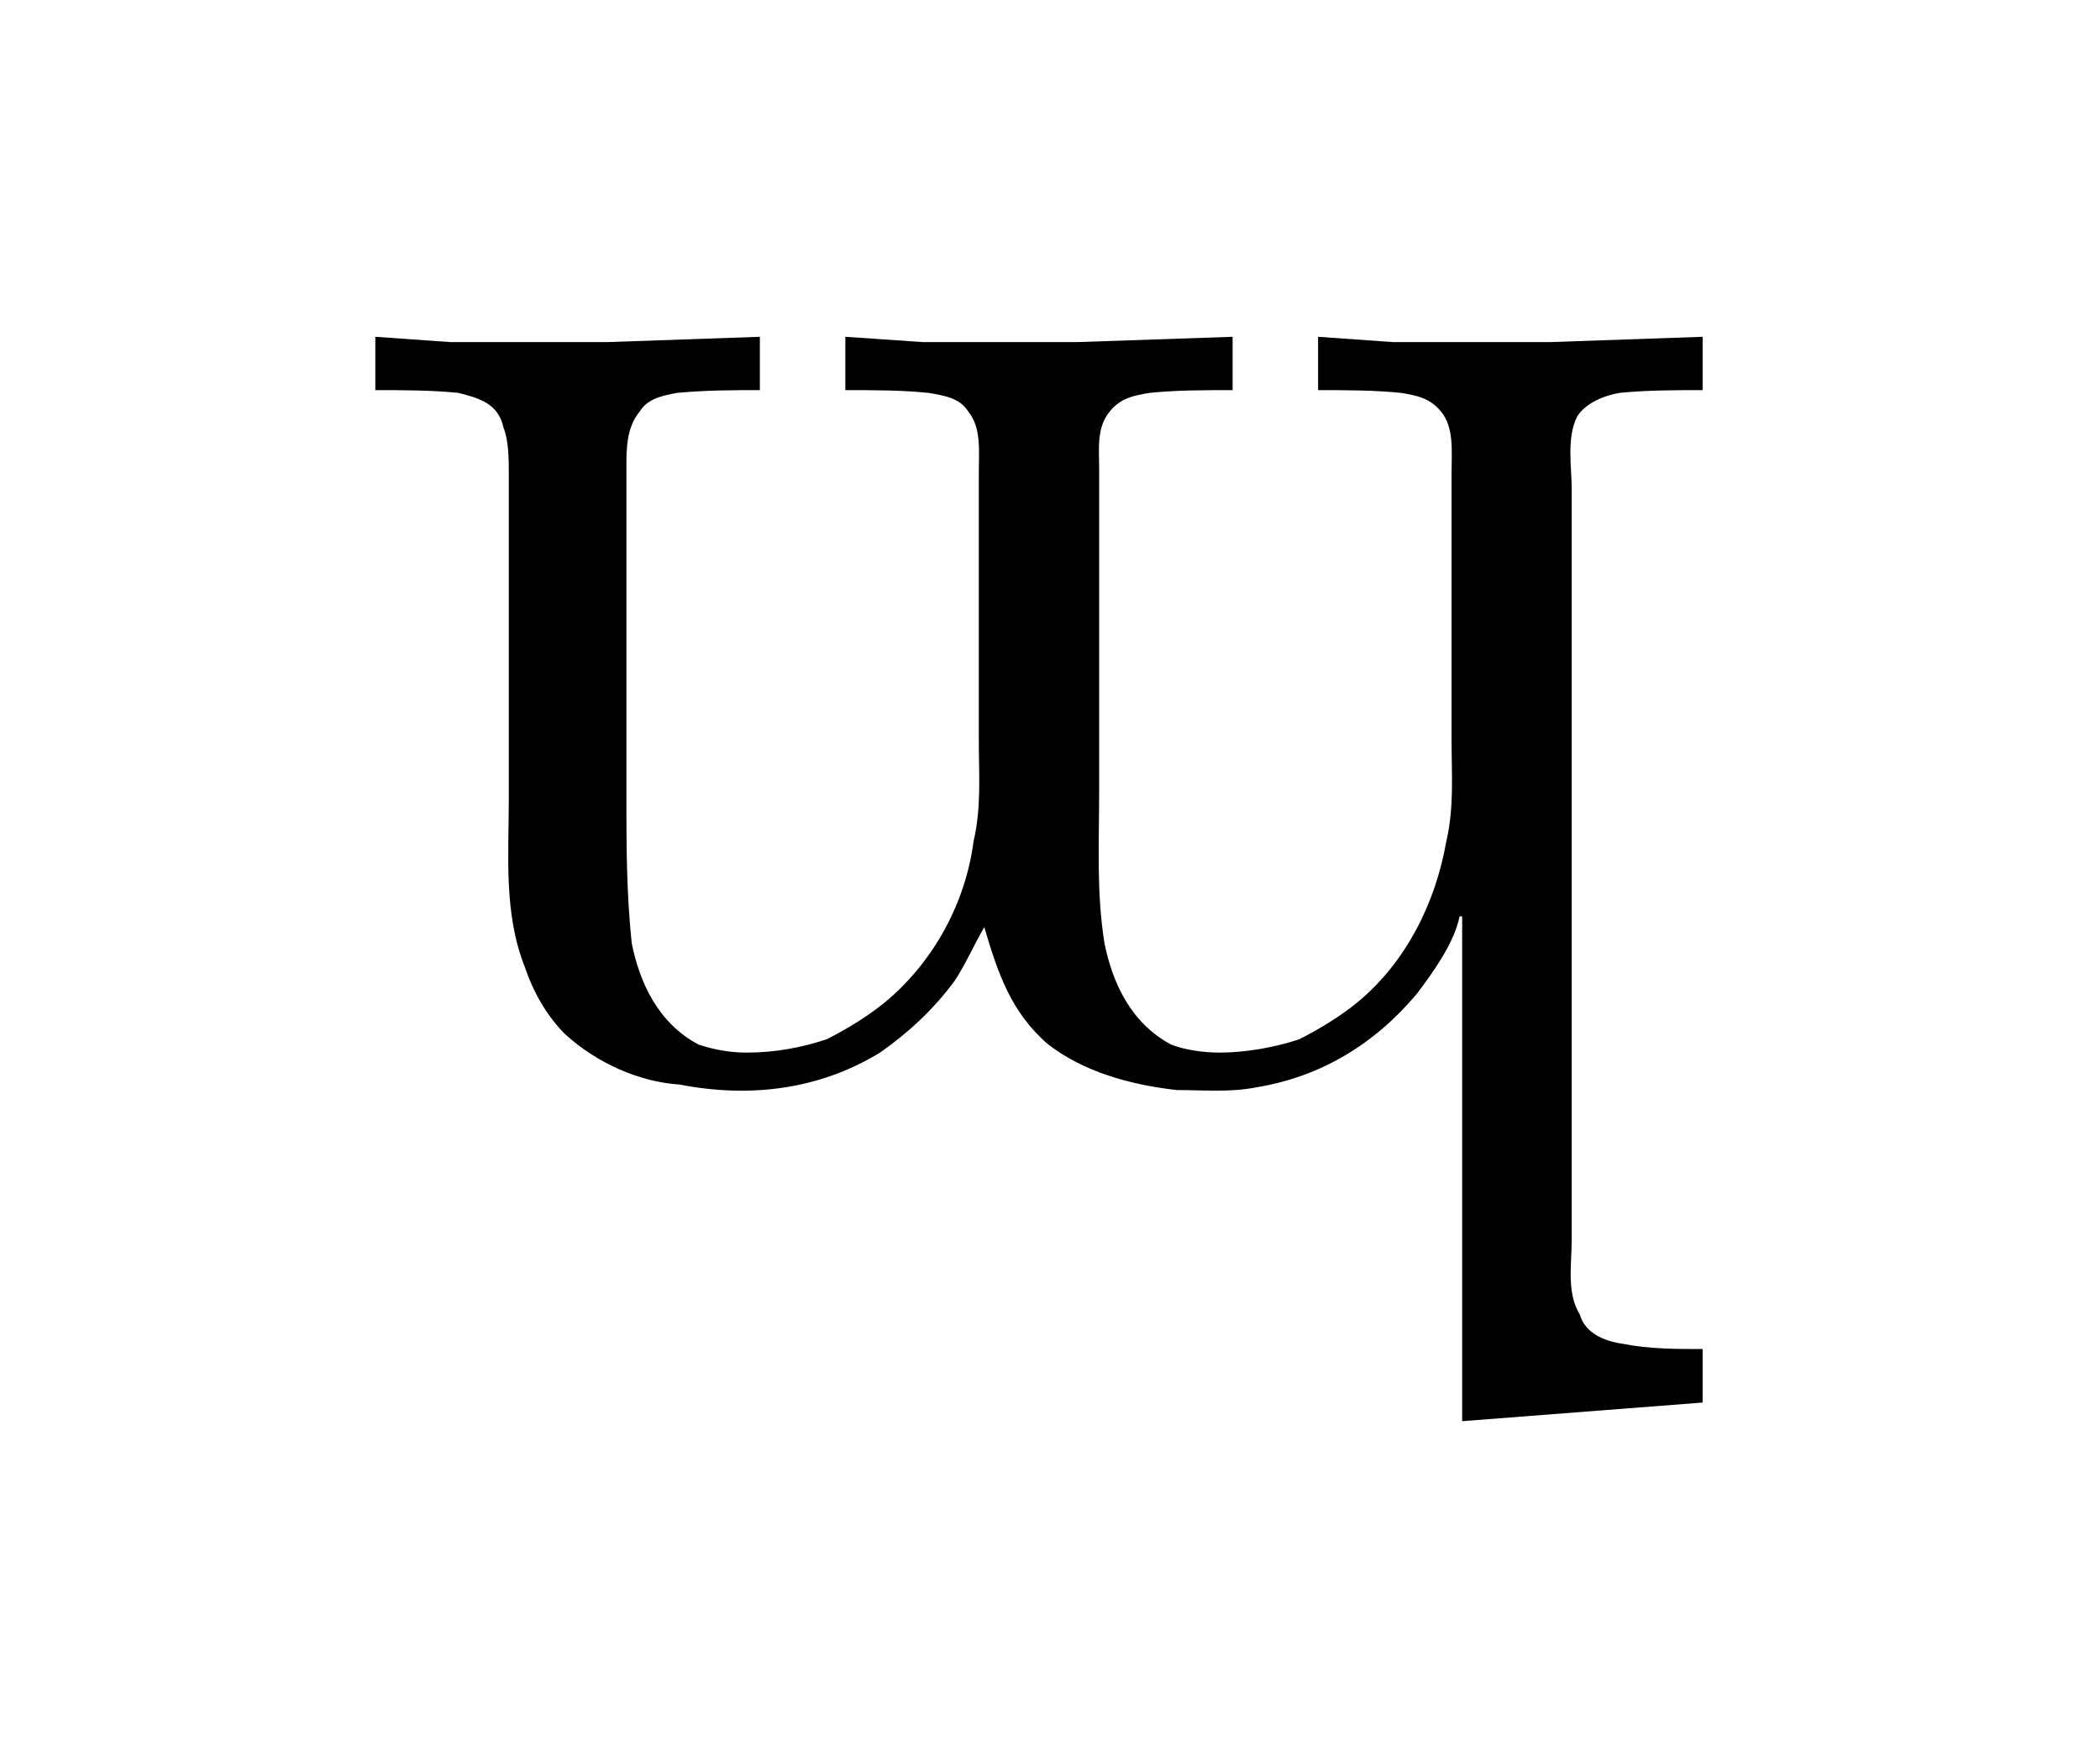 <?xml version="1.0" encoding="UTF-8"?>
<svg xmlns="http://www.w3.org/2000/svg" xmlns:xlink="http://www.w3.org/1999/xlink" width="12.287pt" height="10.212pt" viewBox="0 0 12.287 10.212" version="1.1">
<defs>
<g>
<symbol overflow="visible" id="glyph0-0">
<path style="stroke:none;" d=""/>
</symbol>
<symbol overflow="visible" id="glyph0-1">
<path style="stroke:none;" d="M 0.203 -4.312 L 0.203 -4 C 0.359 -4 0.531 -4 0.688 -3.984 C 0.812 -3.953 0.922 -3.922 0.953 -3.781 C 0.984 -3.703 0.984 -3.594 0.984 -3.5 L 0.984 -1.609 C 0.984 -1.281 0.953 -0.938 1.078 -0.625 C 1.125 -0.484 1.203 -0.344 1.312 -0.234 C 1.5 -0.062 1.75 0.047 1.984 0.062 C 2.391 0.141 2.797 0.094 3.156 -0.125 C 3.312 -0.234 3.469 -0.375 3.594 -0.547 C 3.656 -0.641 3.703 -0.75 3.766 -0.859 C 3.844 -0.594 3.922 -0.359 4.141 -0.172 C 4.344 -0.016 4.609 0.062 4.891 0.094 C 5.047 0.094 5.203 0.109 5.359 0.078 C 5.734 0.016 6.047 -0.172 6.297 -0.469 C 6.391 -0.594 6.516 -0.766 6.547 -0.922 L 6.562 -0.922 L 6.562 2.031 L 7.969 1.922 L 7.969 1.609 C 7.812 1.609 7.656 1.609 7.5 1.578 C 7.391 1.562 7.281 1.516 7.25 1.406 C 7.172 1.281 7.203 1.109 7.203 0.969 L 7.203 -3.422 C 7.203 -3.547 7.172 -3.719 7.234 -3.844 C 7.281 -3.922 7.391 -3.969 7.484 -3.984 C 7.641 -4 7.812 -4 7.969 -4 L 7.969 -4.312 L 7.078 -4.281 L 6.156 -4.281 L 5.719 -4.312 L 5.719 -4 C 5.875 -4 6.047 -4 6.203 -3.984 C 6.297 -3.969 6.375 -3.953 6.438 -3.875 C 6.516 -3.781 6.5 -3.641 6.5 -3.516 L 6.5 -1.953 C 6.5 -1.75 6.516 -1.562 6.469 -1.359 C 6.406 -1 6.234 -0.656 5.953 -0.422 C 5.859 -0.344 5.734 -0.266 5.609 -0.203 C 5.469 -0.156 5.297 -0.125 5.141 -0.125 C 5.047 -0.125 4.938 -0.141 4.859 -0.172 C 4.625 -0.297 4.516 -0.531 4.469 -0.766 C 4.422 -1.062 4.438 -1.344 4.438 -1.641 L 4.438 -3.547 C 4.438 -3.656 4.422 -3.781 4.5 -3.875 C 4.562 -3.953 4.641 -3.969 4.734 -3.984 C 4.891 -4 5.047 -4 5.219 -4 L 5.219 -4.312 L 4.312 -4.281 L 3.406 -4.281 L 2.953 -4.312 L 2.953 -4 C 3.125 -4 3.281 -4 3.438 -3.984 C 3.531 -3.969 3.625 -3.953 3.672 -3.875 C 3.75 -3.781 3.734 -3.641 3.734 -3.516 L 3.734 -1.953 C 3.734 -1.75 3.75 -1.562 3.703 -1.359 C 3.656 -1 3.469 -0.656 3.188 -0.422 C 3.094 -0.344 2.969 -0.266 2.844 -0.203 C 2.703 -0.156 2.547 -0.125 2.375 -0.125 C 2.281 -0.125 2.188 -0.141 2.094 -0.172 C 1.859 -0.297 1.75 -0.531 1.703 -0.766 C 1.672 -1.062 1.672 -1.344 1.672 -1.641 L 1.672 -3.547 C 1.672 -3.656 1.672 -3.781 1.75 -3.875 C 1.797 -3.953 1.891 -3.969 1.969 -3.984 C 2.141 -4 2.297 -4 2.453 -4 L 2.453 -4.312 L 1.562 -4.281 L 0.641 -4.281 Z "/>
</symbol>
</g>
</defs>
<g id="surface1">
<g style="fill:rgb(0%,0%,0%);fill-opacity:1;">
  <use xlink:href="#glyph0-1" x="1.993" y="6.282"/>
</g>
</g>
</svg>
